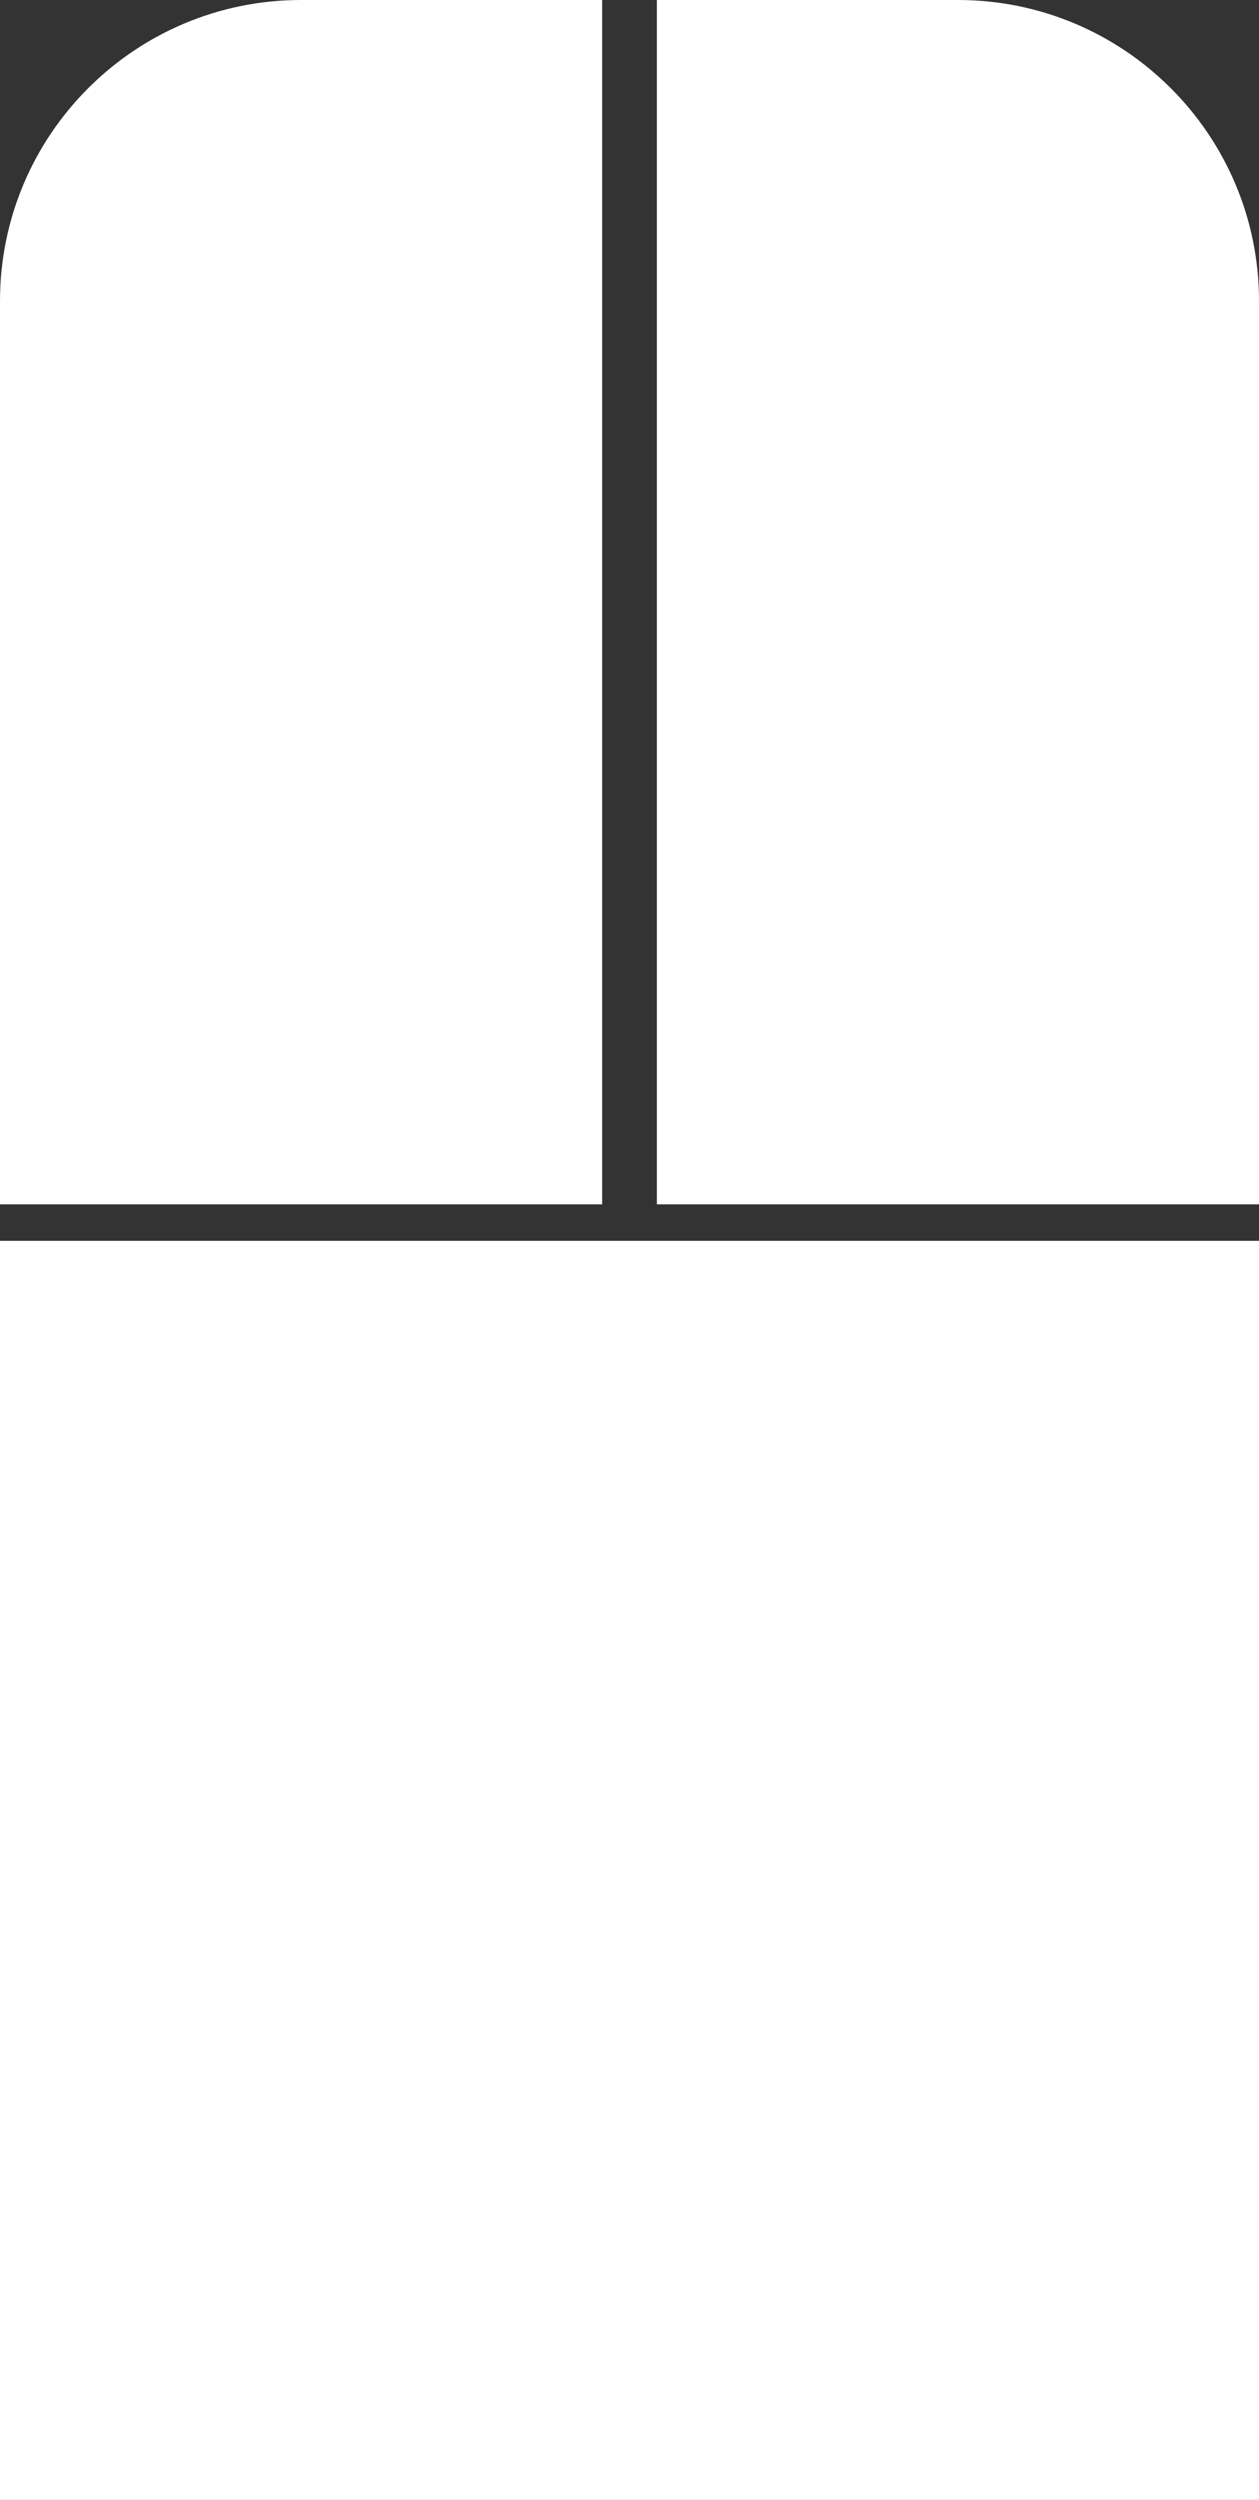 <?xml version="1.0" encoding="UTF-8"?>
<svg id="Layer_2" data-name="Layer 2" xmlns="http://www.w3.org/2000/svg" viewBox="0 0 69 137">
  <rect x="0" y="0" width="69" height="137" fill="#333333" stroke="none"/>
  <defs>
    <style>
      .cls-1 {
        fill: #fff;
      }
    </style>
  </defs>
  <g id="Layer_1-2" data-name="Layer 1">
    <path class="cls-1" d="m69,16.5v49.5h-33V0h16.5c9.11,0,16.5,7.39,16.5,16.5Z"/>
    <path class="cls-1" d="m0,16.5v49.5s33,0,33,0V0s-16.5,0-16.5,0C7.39,0,0,7.39,0,16.5Z"/>
    <rect class="cls-1" x="0" y="68" width="69" height="69"/>
  </g>
</svg>